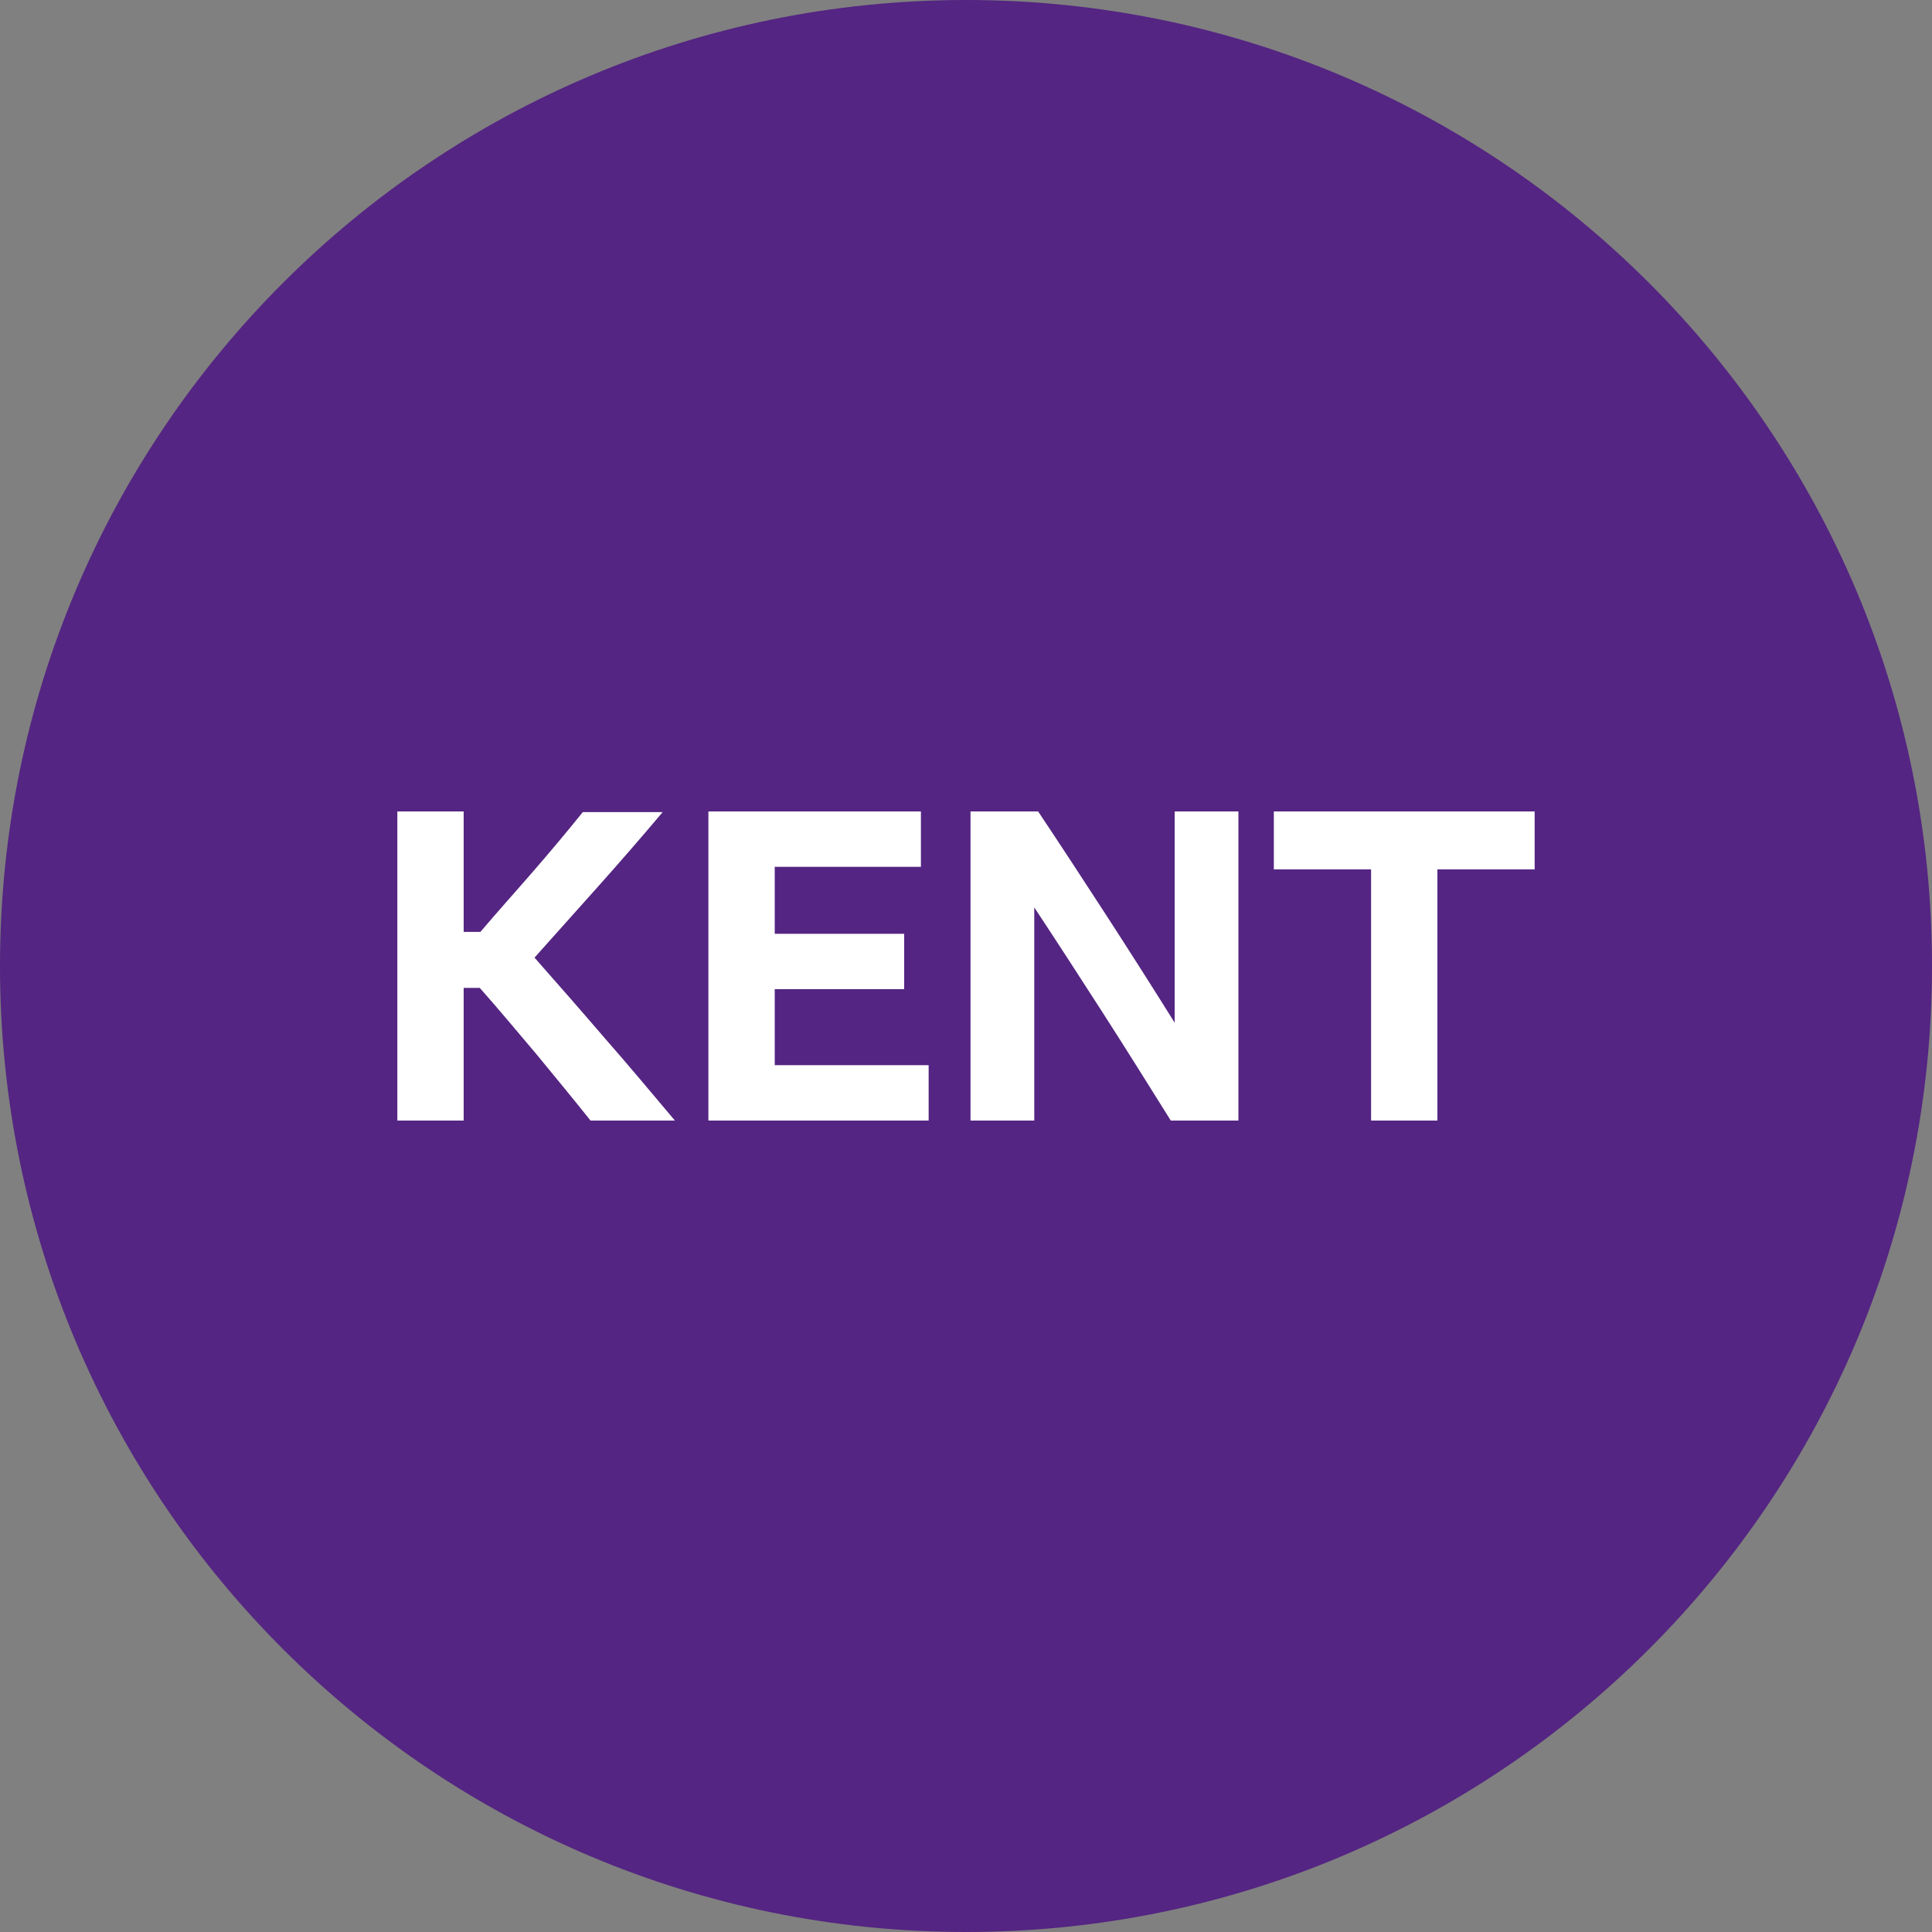 <svg width="512" height="512" viewBox="0 0 512 512" fill="none" xmlns="http://www.w3.org/2000/svg">
<rect x="0" y="0" width="512" height="512" fill="#808080" stroke="none"/>
<g clip-path="url(#clip0_2_184)">
<path d="M256 512C397.385 512 512 397.385 512 256C512 114.615 397.385 0 256 0C114.615 0 0 114.615 0 256C0 397.385 114.615 512 256 512Z" fill="#542582"/>
<path d="M142.165 279.381C146.944 285.184 151.723 290.987 156.501 296.96H178.859C172.544 289.451 166.4 282.112 160.256 275.115C154.112 267.947 147.968 260.949 141.653 253.781C147.456 247.296 153.259 240.811 158.891 234.496C164.523 228.181 170.155 221.696 175.616 215.211H154.453C150.187 220.501 145.749 225.792 141.312 230.912C136.875 236.032 132.096 241.323 127.317 246.955H122.88V215.04H105.301V296.96H122.88V261.803H127.147C132.437 267.776 137.387 273.749 142.165 279.381ZM187.563 296.96H246.101V282.283H205.312V262.144H239.616V247.467H205.312V229.717H244.053V215.04H187.733V296.96H187.563ZM328.192 296.96V215.04H311.296V271.019C305.323 261.461 299.349 252.075 293.376 242.859C287.403 233.643 281.259 224.256 275.115 215.04H257.195V296.96H274.091V240.469C280.064 249.515 286.037 258.731 292.181 268.288C298.325 277.845 304.299 287.403 310.272 296.96H328.192ZM337.579 230.4H363.349V296.96H380.928V230.4H406.699V215.04H337.579V230.4Z" fill="white"/>
</g>
<defs>
<clipPath id="clip0_2_184">
<rect width="512" height="512" fill="white"/>
</clipPath>
</defs>
</svg>
